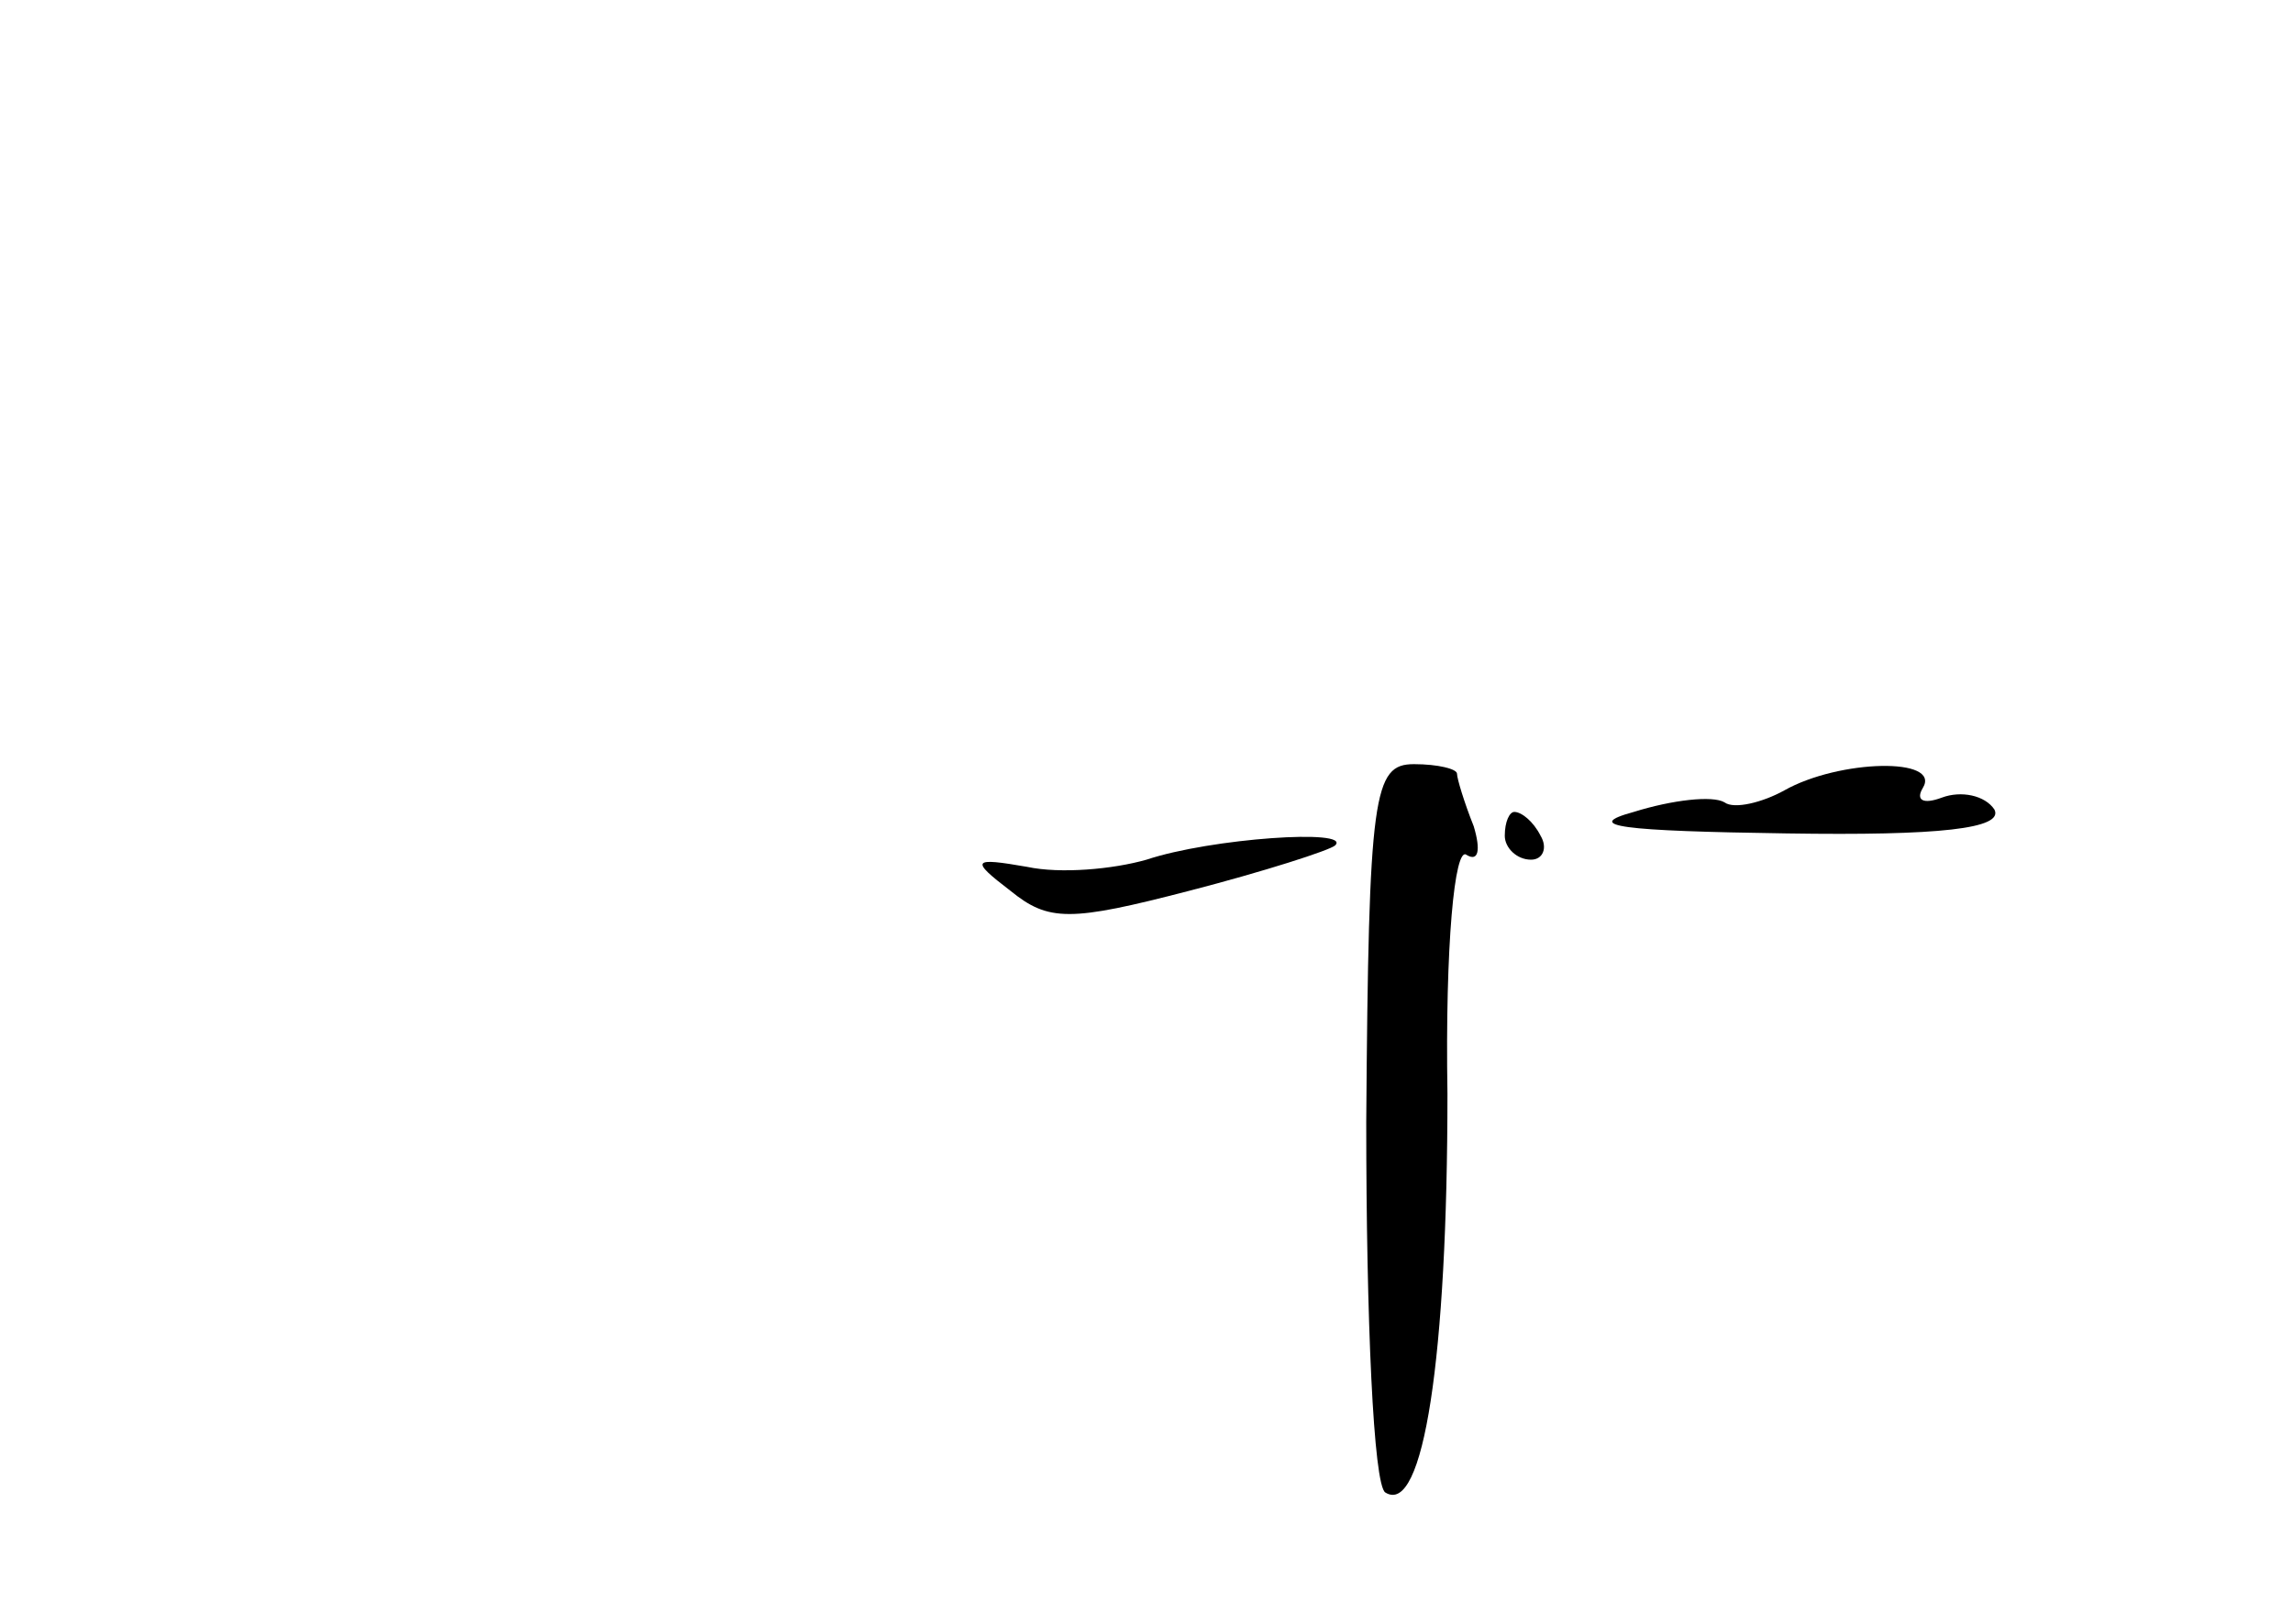 <?xml version="1.0" standalone="no"?>
<!DOCTYPE svg PUBLIC "-//W3C//DTD SVG 20010904//EN"
 "http://www.w3.org/TR/2001/REC-SVG-20010904/DTD/svg10.dtd">
<svg version="1.0" xmlns="http://www.w3.org/2000/svg"
 width="96pt" height="68pt" viewBox="0 0 96 68"
 preserveAspectRatio="xMidYMid meet">
<g transform="translate(0,68) scale(0.1,-0.1)"
fill="#000000" stroke="none">
<path d="M572 210 c0 -82 3 -152 8 -155 16 -10 26 57 26 167 -1 62 3 104 8
100 5 -3 6 2 3 12 -4 10 -7 20 -7 22 0 2 -8 4 -18 4 -17 0 -19 -12 -20 -150z"/>
<path d="M747 349 c-9 -5 -21 -8 -25 -5 -5 3 -22 1 -38 -4 -22 -6 -5 -8 64 -9
64 -1 91 2 87 10 -4 6 -14 8 -22 5 -8 -3 -11 -1 -8 4 8 13 -35 12 -58 -1z"/>
<path d="M630 330 c0 -5 5 -10 11 -10 5 0 7 5 4 10 -3 6 -8 10 -11 10 -2 0 -4
-4 -4 -10z"/>
<path d="M480 320 c-14 -4 -36 -6 -50 -3 -23 4 -24 3 -7 -10 16 -13 25 -13 75
0 31 8 59 17 61 19 7 7 -52 3 -79 -6z"/>
</g>
</svg>
